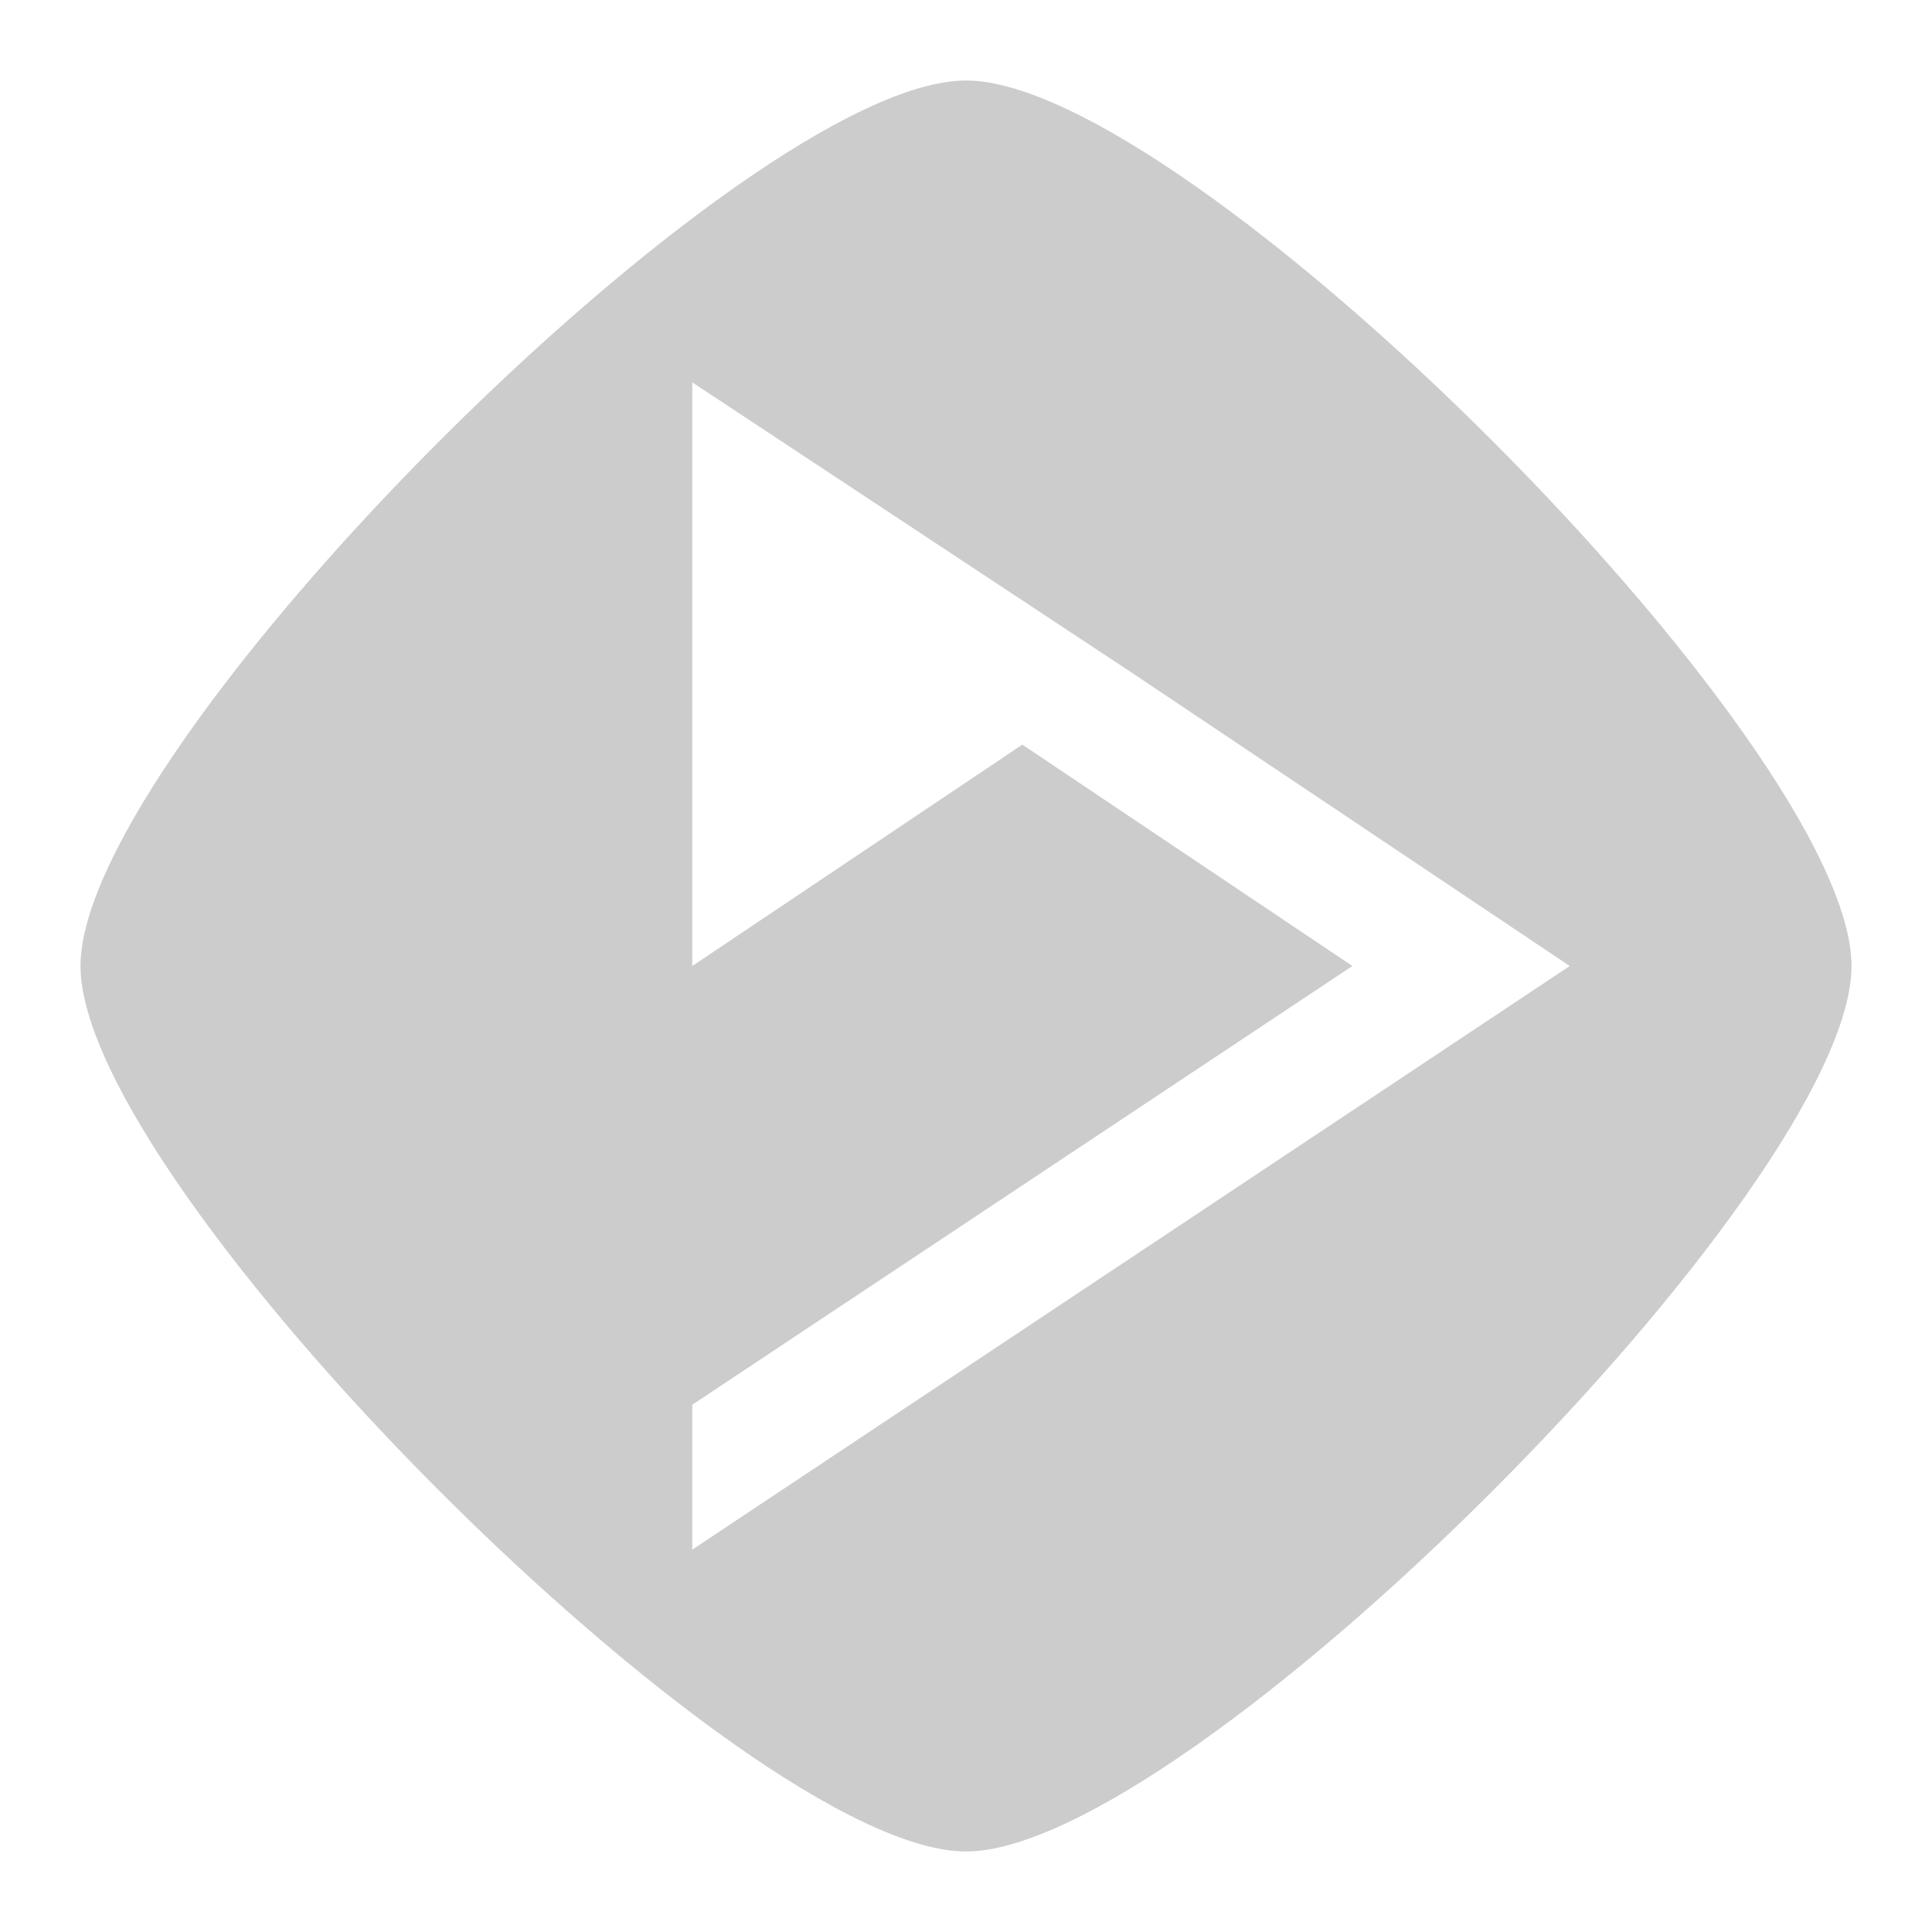 <svg xmlns="http://www.w3.org/2000/svg" xmlns:xlink="http://www.w3.org/1999/xlink" width="48" height="48">
  <defs id="acyl-settings">
    <linearGradient x1="0%" y1="0%" x2="0%" y2="100%" id="acyl-gradient">
      <stop offset="0%" style="stop-color:#CCCCCC;stop-opacity:1"/>
      <stop offset="100%" style="stop-color:#CCCCCC;stop-opacity:1"/>
    </linearGradient>
    <g id="acyl-filter">
  </g>
    <g id="acyl-drawing">
      <path id="path-main" d="M 24,2 C 18.5,2 2,18.5 2,24 2,29.5 18.5,46 24,46 29.5,46 46,29.5 46,24 46,18.5 29.5,2 24,2 Z M 17.2,9.5 28.1,16.7 39,24 17.2,38.5 V 34.9 L 33.6,24 25.4,18.5 17.2,24 V 13.1 Z"/>
    </g>
  </defs>
  <g id="acyl-visual">
    <use id="visible1" style="fill:url(#acyl-gradient)" xlink:href="#acyl-drawing"/>
  </g>
</svg>
